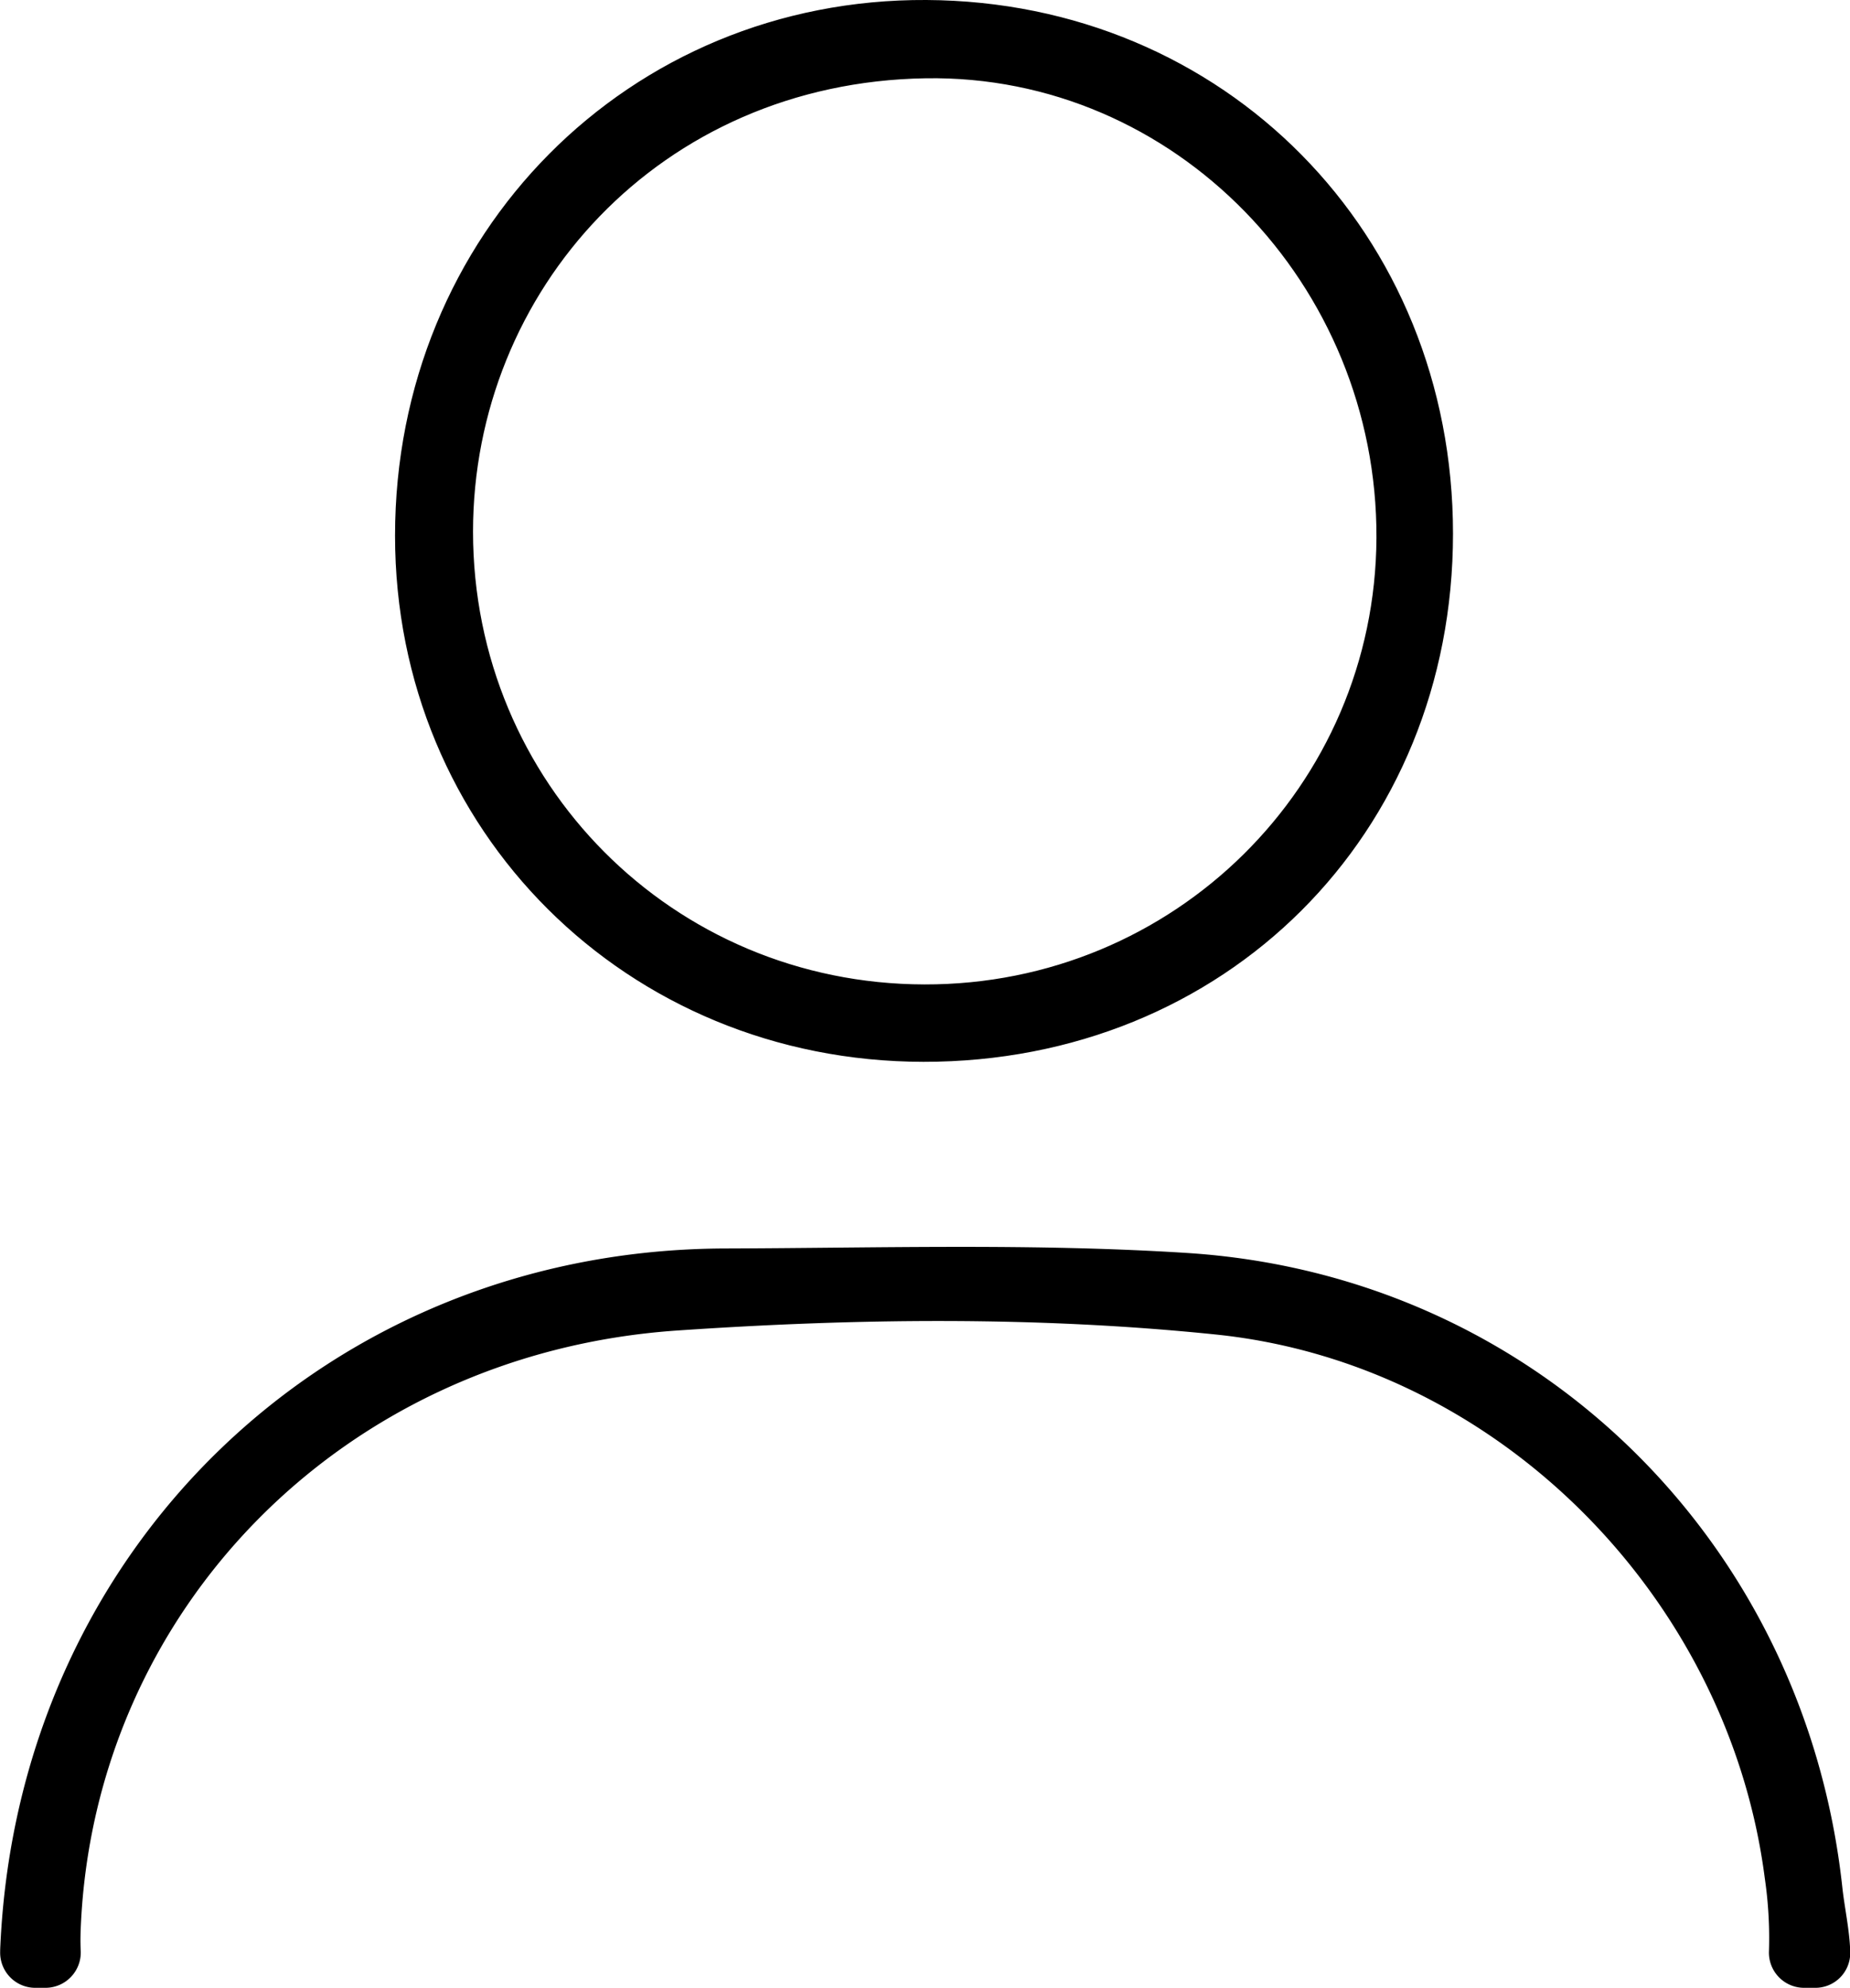 <svg id="Layer_1" data-name="Layer 1" xmlns="http://www.w3.org/2000/svg" viewBox="0 0 568.19 610.18">
  <defs>
    <style>
      .cls-1 {
        stroke: #000;
        stroke-miterlimit: 10;
        stroke-width: 5px;
      }
    </style>
  </defs>
  <g>
    <path class="cls-1" d="M760.69,783.61h-3.33a8.3,8.3,0,0,1-8.32-8.7,129.53,129.53,0,0,0-1.3-22.75c-11.25-87.22-82.9-160-170.8-169.07-55.18-5.68-110.86-5-166-1.23C307.24,589,229.62,668.8,225.54,767.68c-.11,2.57-.12,5,0,7.22a8.35,8.35,0,0,1-8.31,8.71h-3.12a8.28,8.28,0,0,1-8.32-8.38q0-1,.06-2c5.55-120.52,99.68-211.2,220.06-211.57,47.24-.14,94.62-1.63,141.68,1.37,105.55,6.72,187.6,87.37,199,192.51.71,6.55,2.23,13.07,2.41,19.62v.09A8.2,8.2,0,0,1,760.69,783.61Z" transform="translate(-203.24 -175.93)"/>
    <path class="cls-1" d="M487.77,178.43c-90.07-.49-160.68,70.66-160.7,161.94,0,89.18,70.05,158.88,159.79,159C578.09,499.43,647,430.75,647,339.73,647,248.91,577.94,178.93,487.77,178.43Zm-.61,302.18c-78.69-.16-141.11-63-141.14-141.47,0-75.14,58.37-140.35,141.47-141.68,78-1.25,141.32,64.5,141,143.58C628.11,418.57,565.13,480.78,487.16,480.61Z" transform="translate(-203.24 -175.93)"/>
  </g>
</svg>
